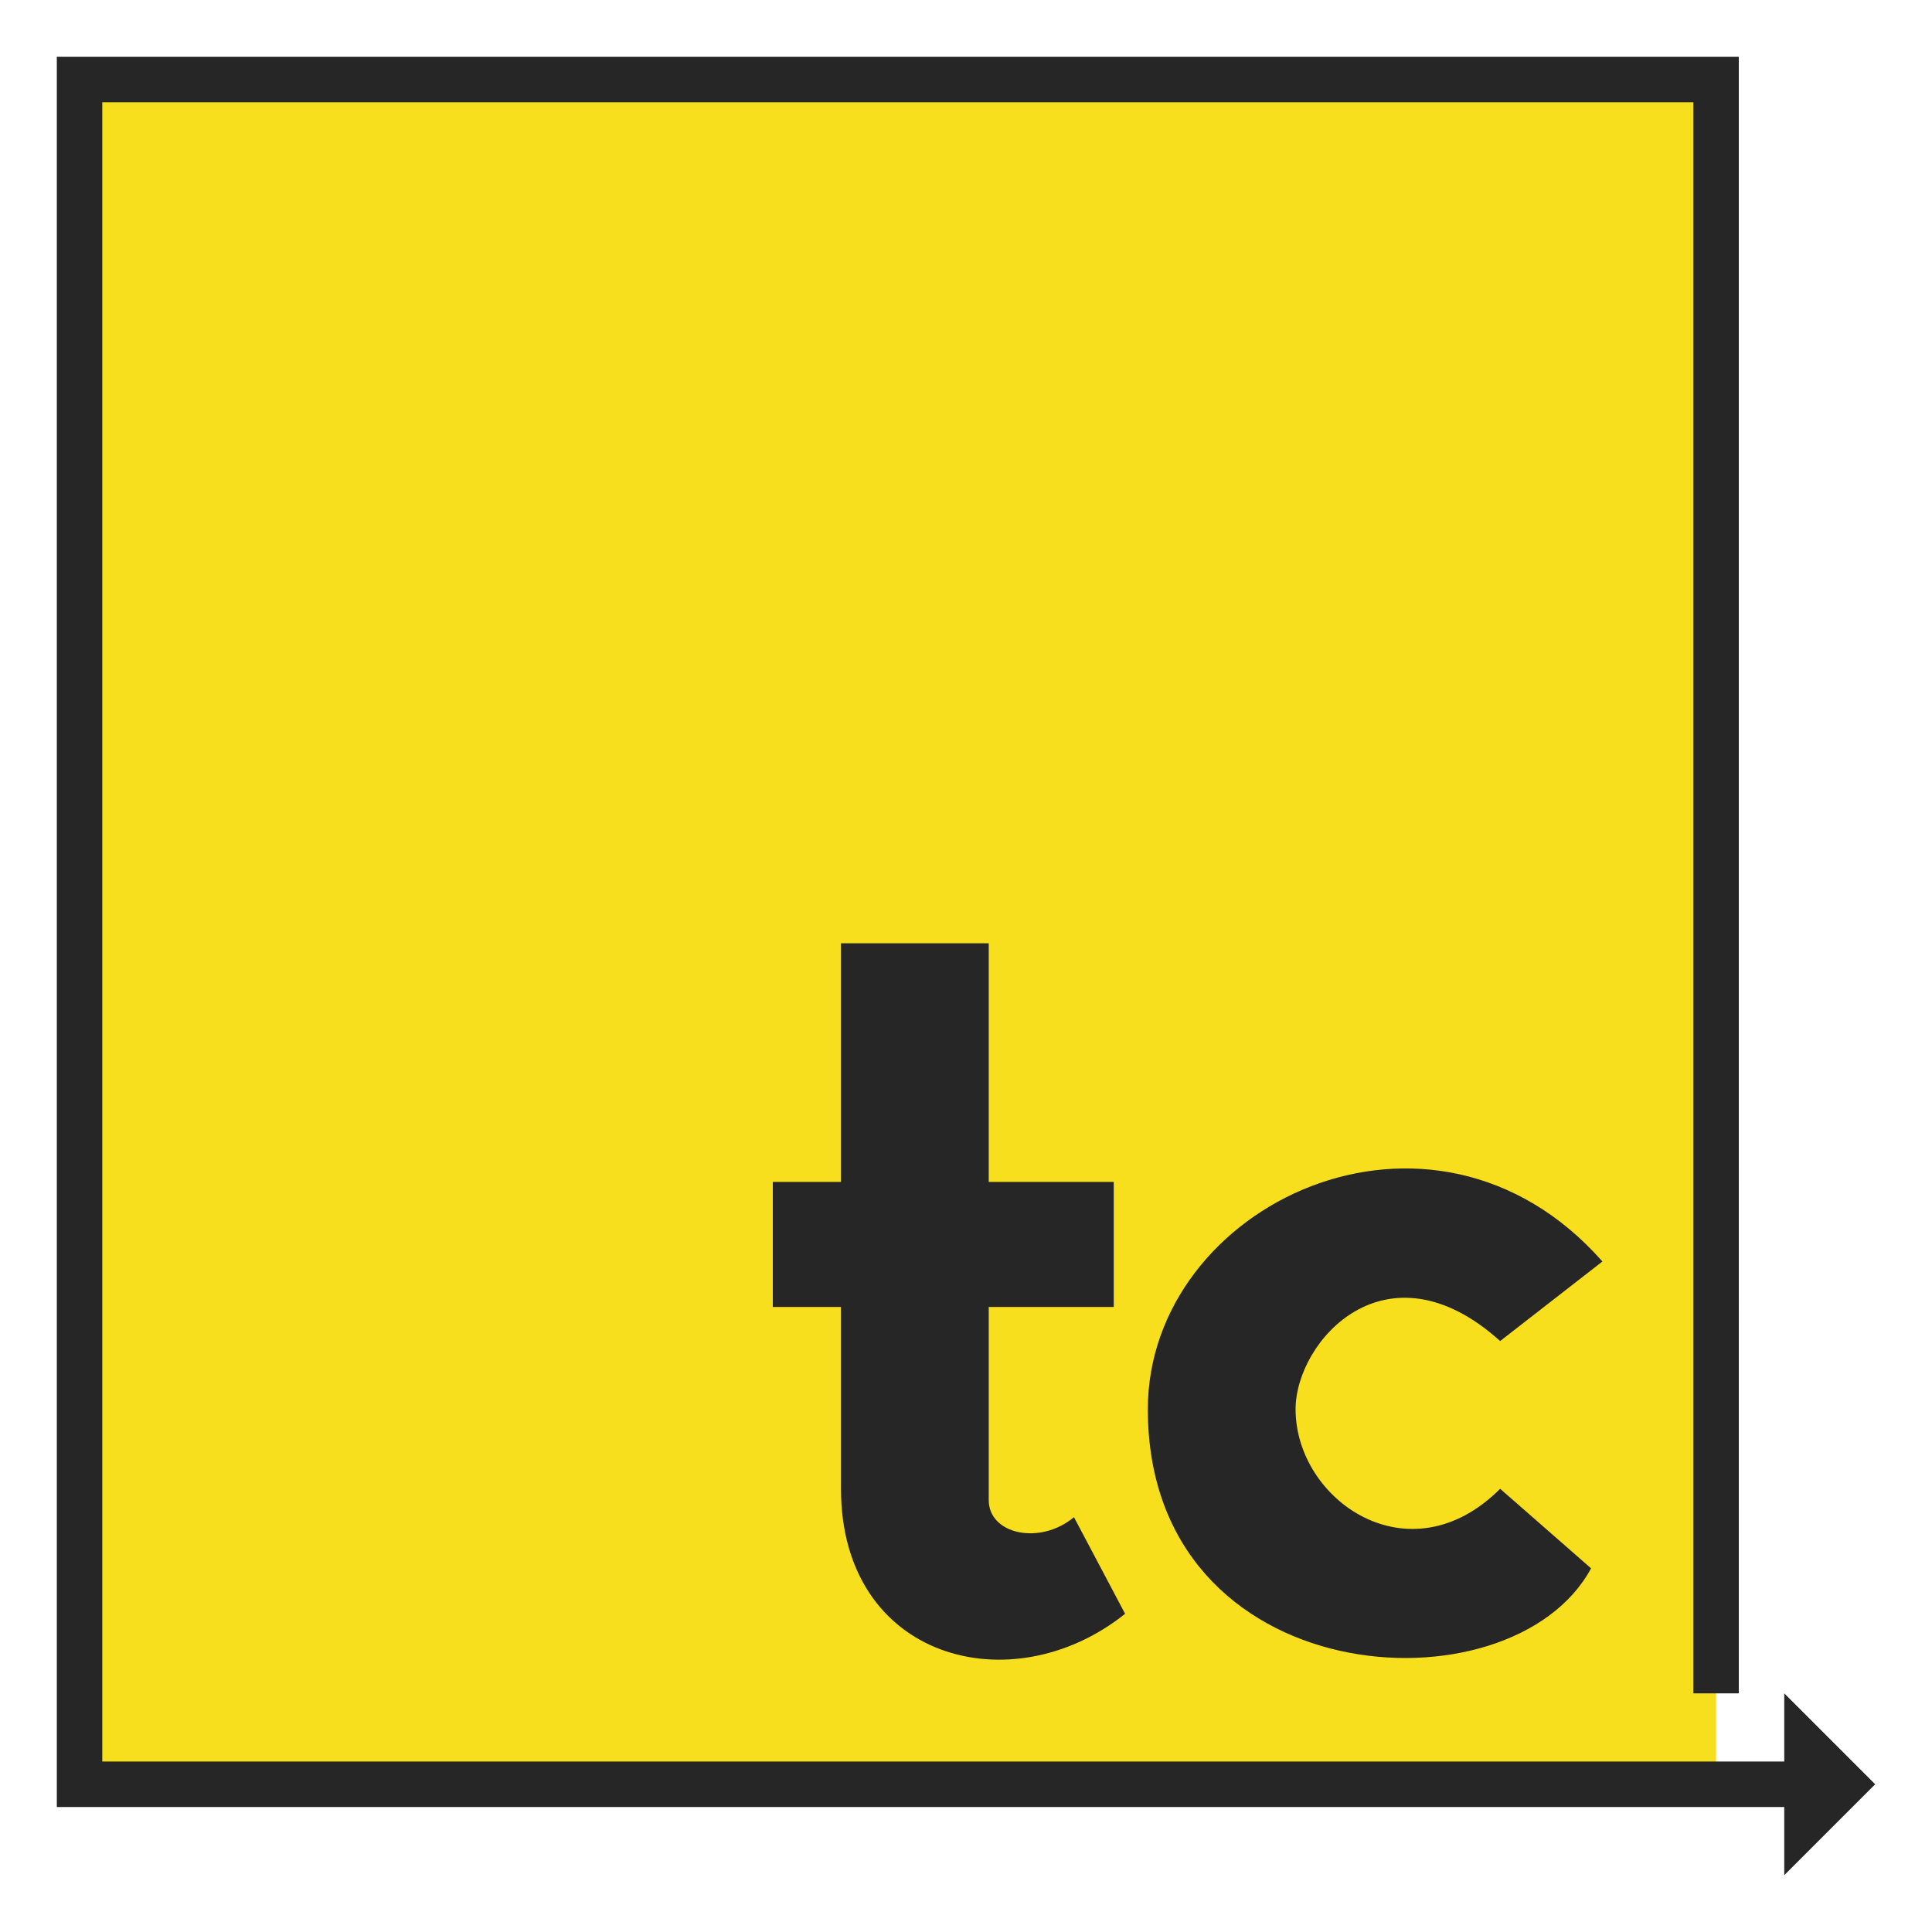 <svg xmlns="http://www.w3.org/2000/svg" xmlns:xlink="http://www.w3.org/1999/xlink" viewBox="0 0 85 85" fill="#fff" fill-rule="evenodd" stroke="#000" stroke-linecap="round" stroke-linejoin="round"><use xlink:href="#A" x="2.5" y="2.5"/><symbol id="A" overflow="visible"><g stroke="none"><path fill="#f7df1e" d="M1 1h72v75H1z"/><path d="M76 80l4-4-4-4v3H2V2h70v70h2V0H0v77h76zM34.5 39v10.5h-3V55h3v8c0 7.5 7.5 9.5 12.5 5.5l-2.25-4.25C43.25 65.5 41 65 41 63.5V55h5.5v-5.5H41V39h-6.5m20 20.5c0 4 5 7.5 9 3.5l4 3.5C64 73 48 72 48 59.5c0-9 12.5-15 20-6.5l-4.5 3.5c-5-4.5-9 0-9 3z" fill="#262626"/></g></symbol></svg>